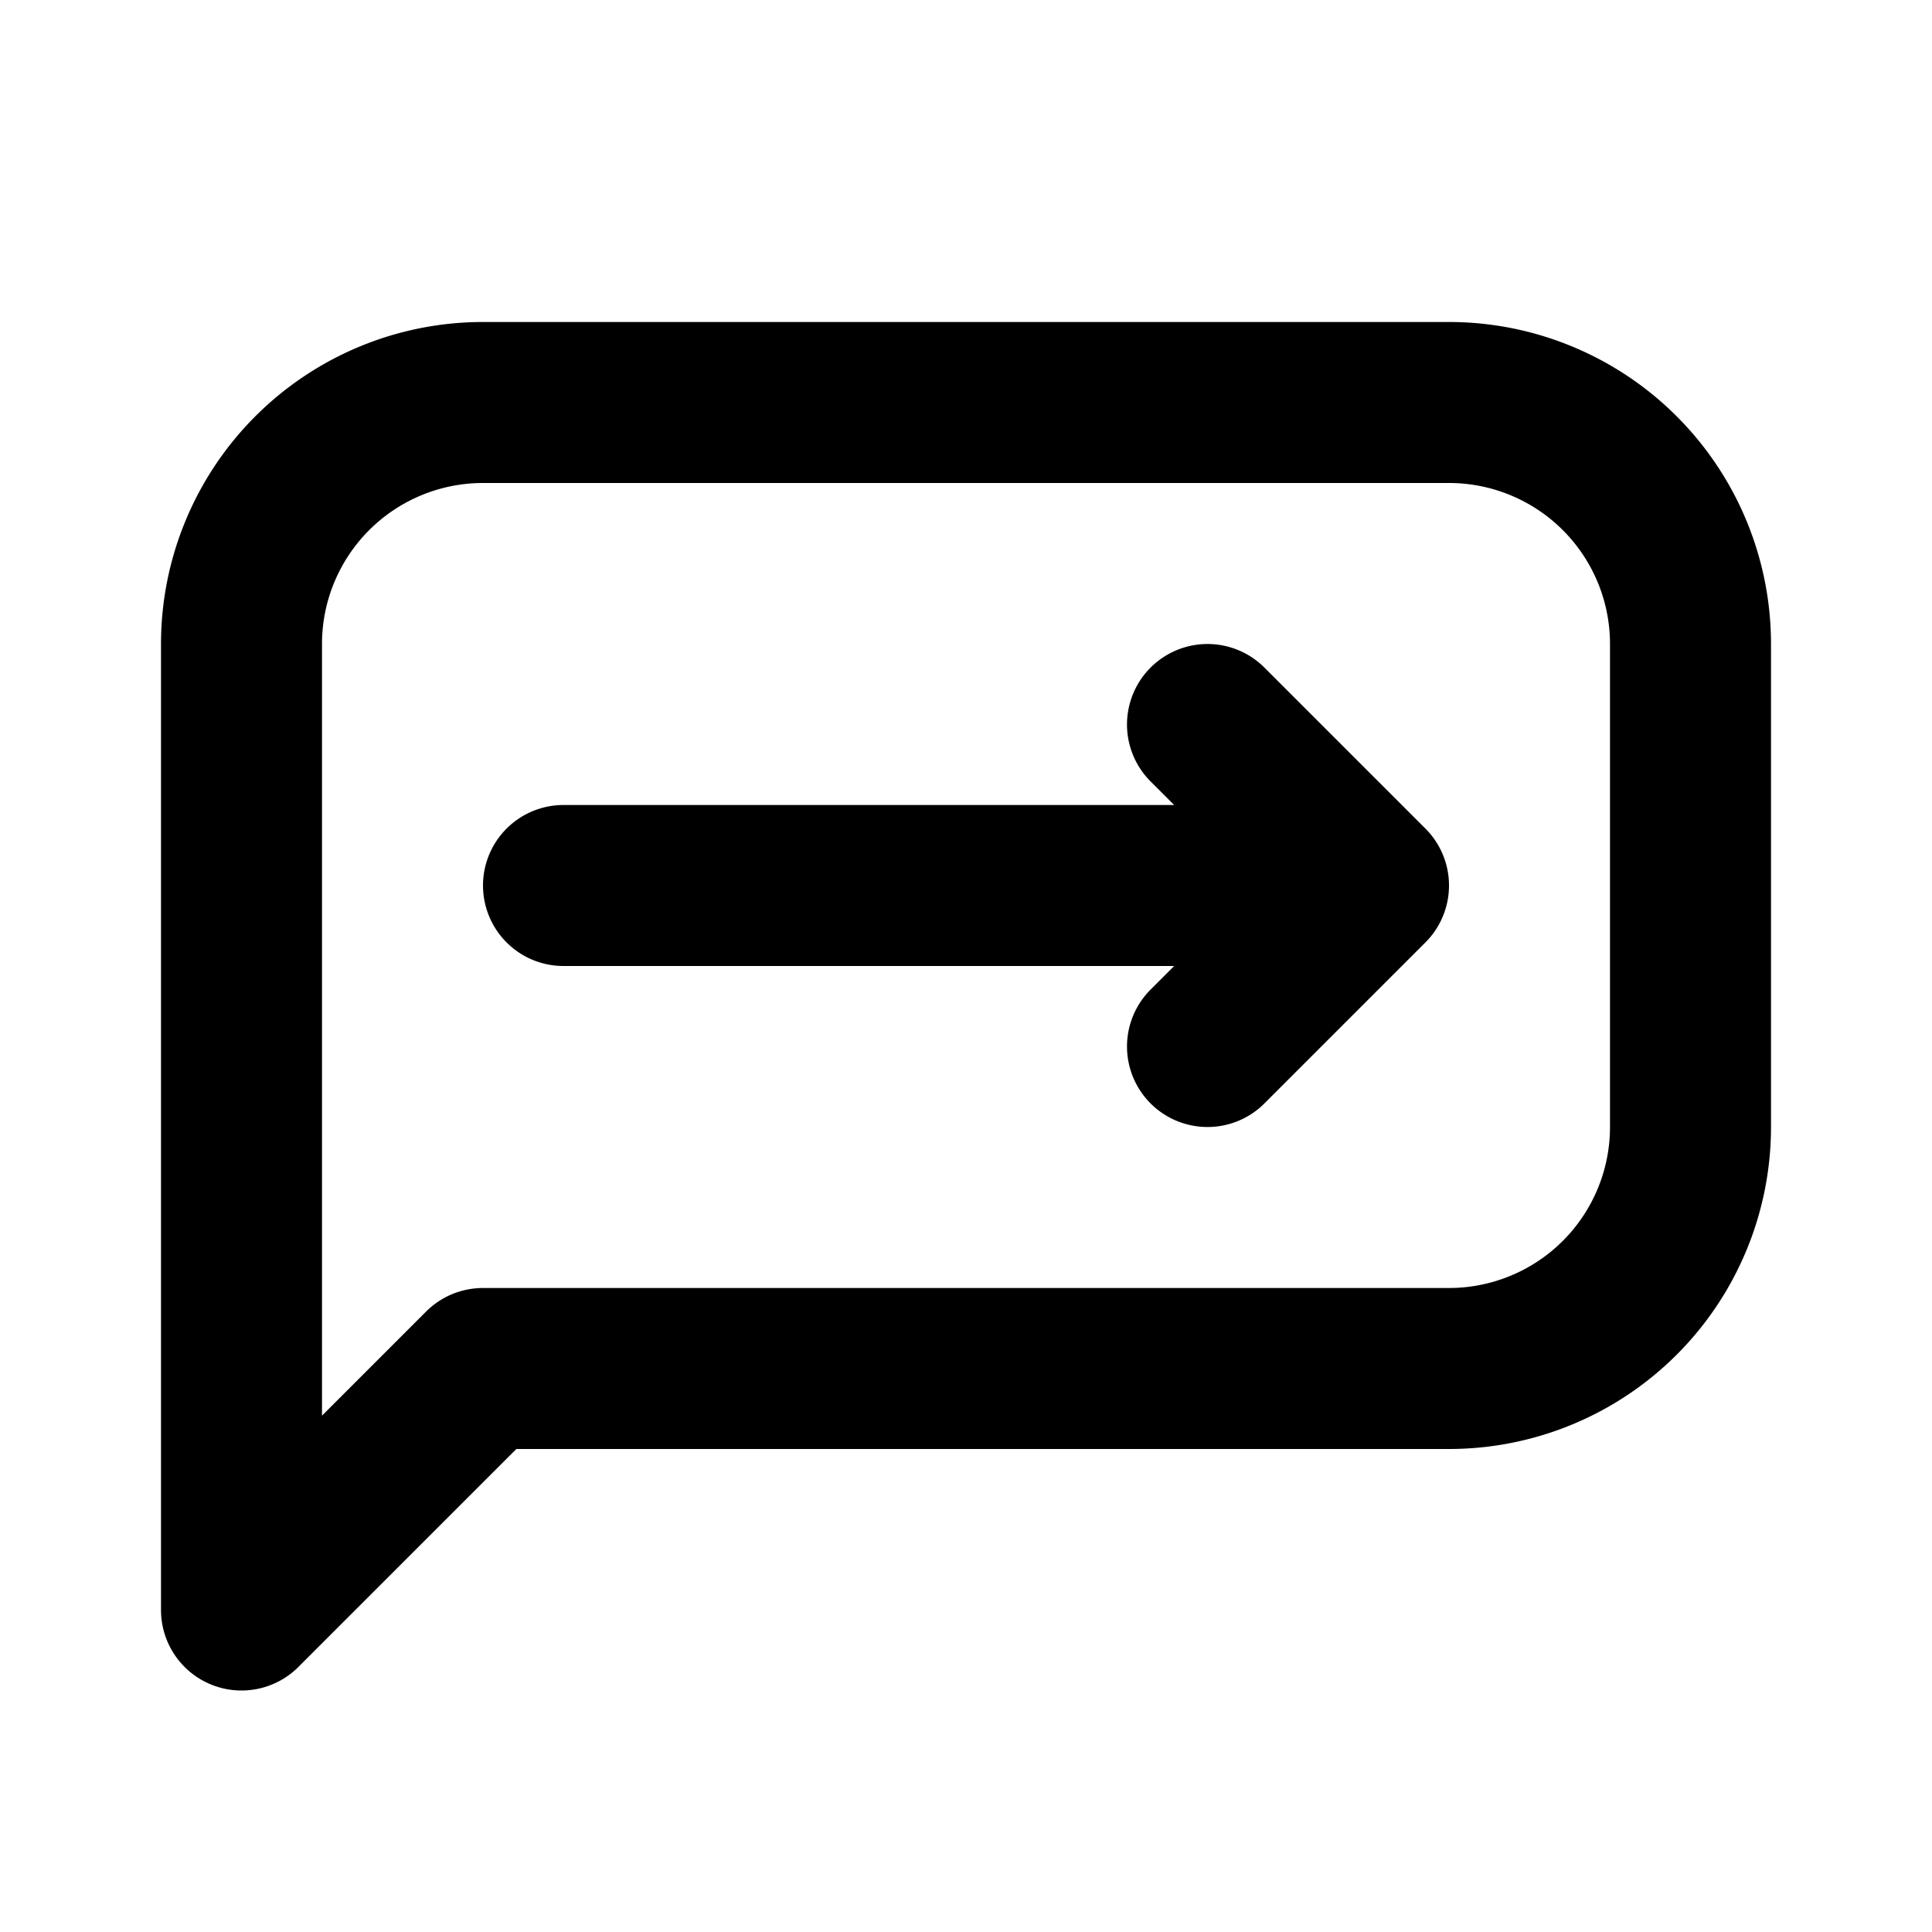<svg xmlns="http://www.w3.org/2000/svg" width="24" height="24" viewBox="0 0 24 24" stroke-width="2" stroke="#000000" fill="none" stroke-linecap="round" stroke-linejoin="round"><path fill="none" stroke="none" d="M0 0h24v24H0z"/><path d="M3 20V8A3 3 0 0 1 6 5H18A3 3 0 0 1 21 8V14A3 3 0 0 1 18 17H6zM7 11L17 11M15 9L17 11L15 13"/></svg>